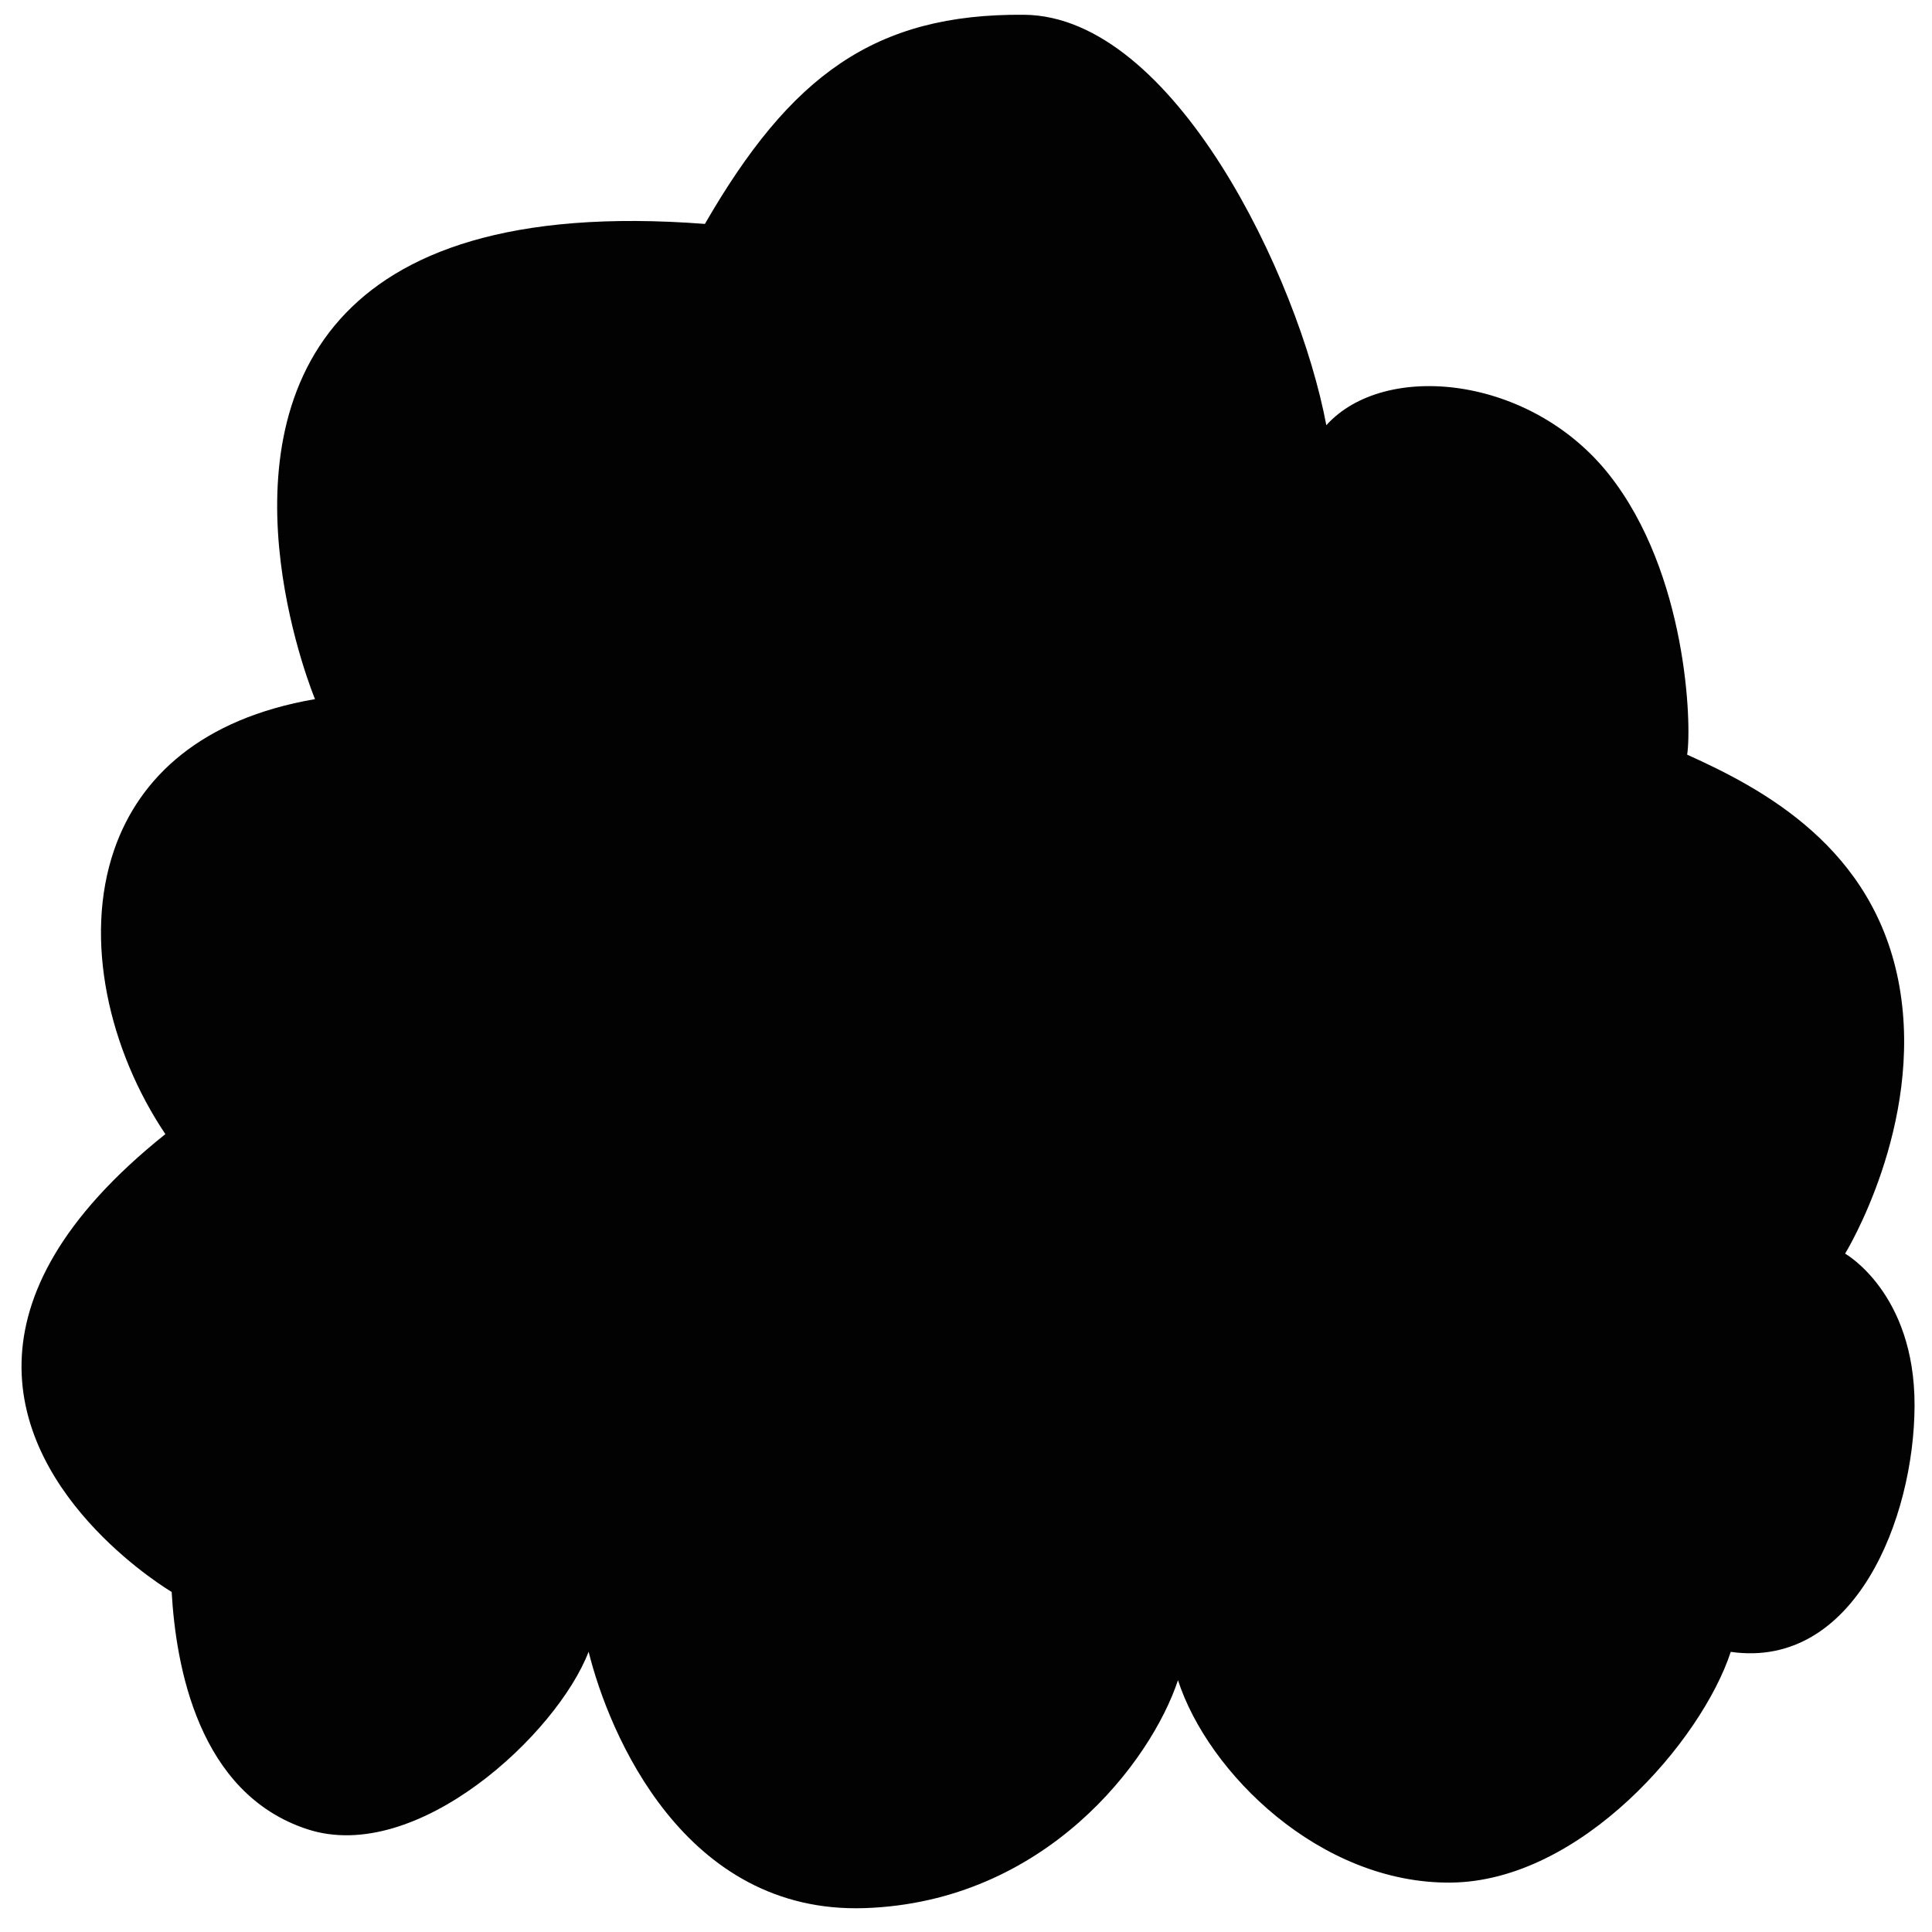 <?xml version="1.0" encoding="utf-8"?>
<!-- Generator: Adobe Illustrator 15.1.0, SVG Export Plug-In . SVG Version: 6.00 Build 0)  -->
<!DOCTYPE svg PUBLIC "-//W3C//DTD SVG 1.1//EN" "http://www.w3.org/Graphics/SVG/1.1/DTD/svg11.dtd">
<svg version="1.1" id="Calque_2" xmlns="http://www.w3.org/2000/svg" xmlns:xlink="http://www.w3.org/1999/xlink" x="0px" y="0px"
	 width="600px" height="600px" viewBox="0 0 600 600" enable-background="new 0 0 600 600" xml:space="preserve">
<path fill="#020202" d="M53.31,494.385c0,0-47.635-28.03-46.612-71.397c0.485-20.588,11.937-44.633,44.658-70.775
	c-17.39-25.907-25.551-60.441-15.863-88.388c7.78-22.442,27.07-40.637,62.333-46.703c0,0-31.072-74.587,7.838-118.039
	c18.442-20.594,52.604-34.194,113.247-29.544C245.5,23.5,271.607,4.173,318.054,4.586s85.249,81.527,93.848,127.47
	C430,112,475.273,116.586,499.637,147.293s25.783,77.944,24.323,87.076c23.184,10.448,58.302,28.784,65.921,71.958
	s-16.865,82.998-16.865,82.998s21.65,12.176,21.567,47.176S576,518.5,537.5,513c-9,27.5-46.535,71.316-87.018,71.658
	s-75.32-34.059-84.651-62.858c-8.331,25.2-41.166,68.864-97.249,70.782S189.1,538.41,182.8,512.955
	c-9.8,25.545-53.356,66.223-87.328,55.134S54.62,517.27,53.31,494.385z"/>
</svg>
